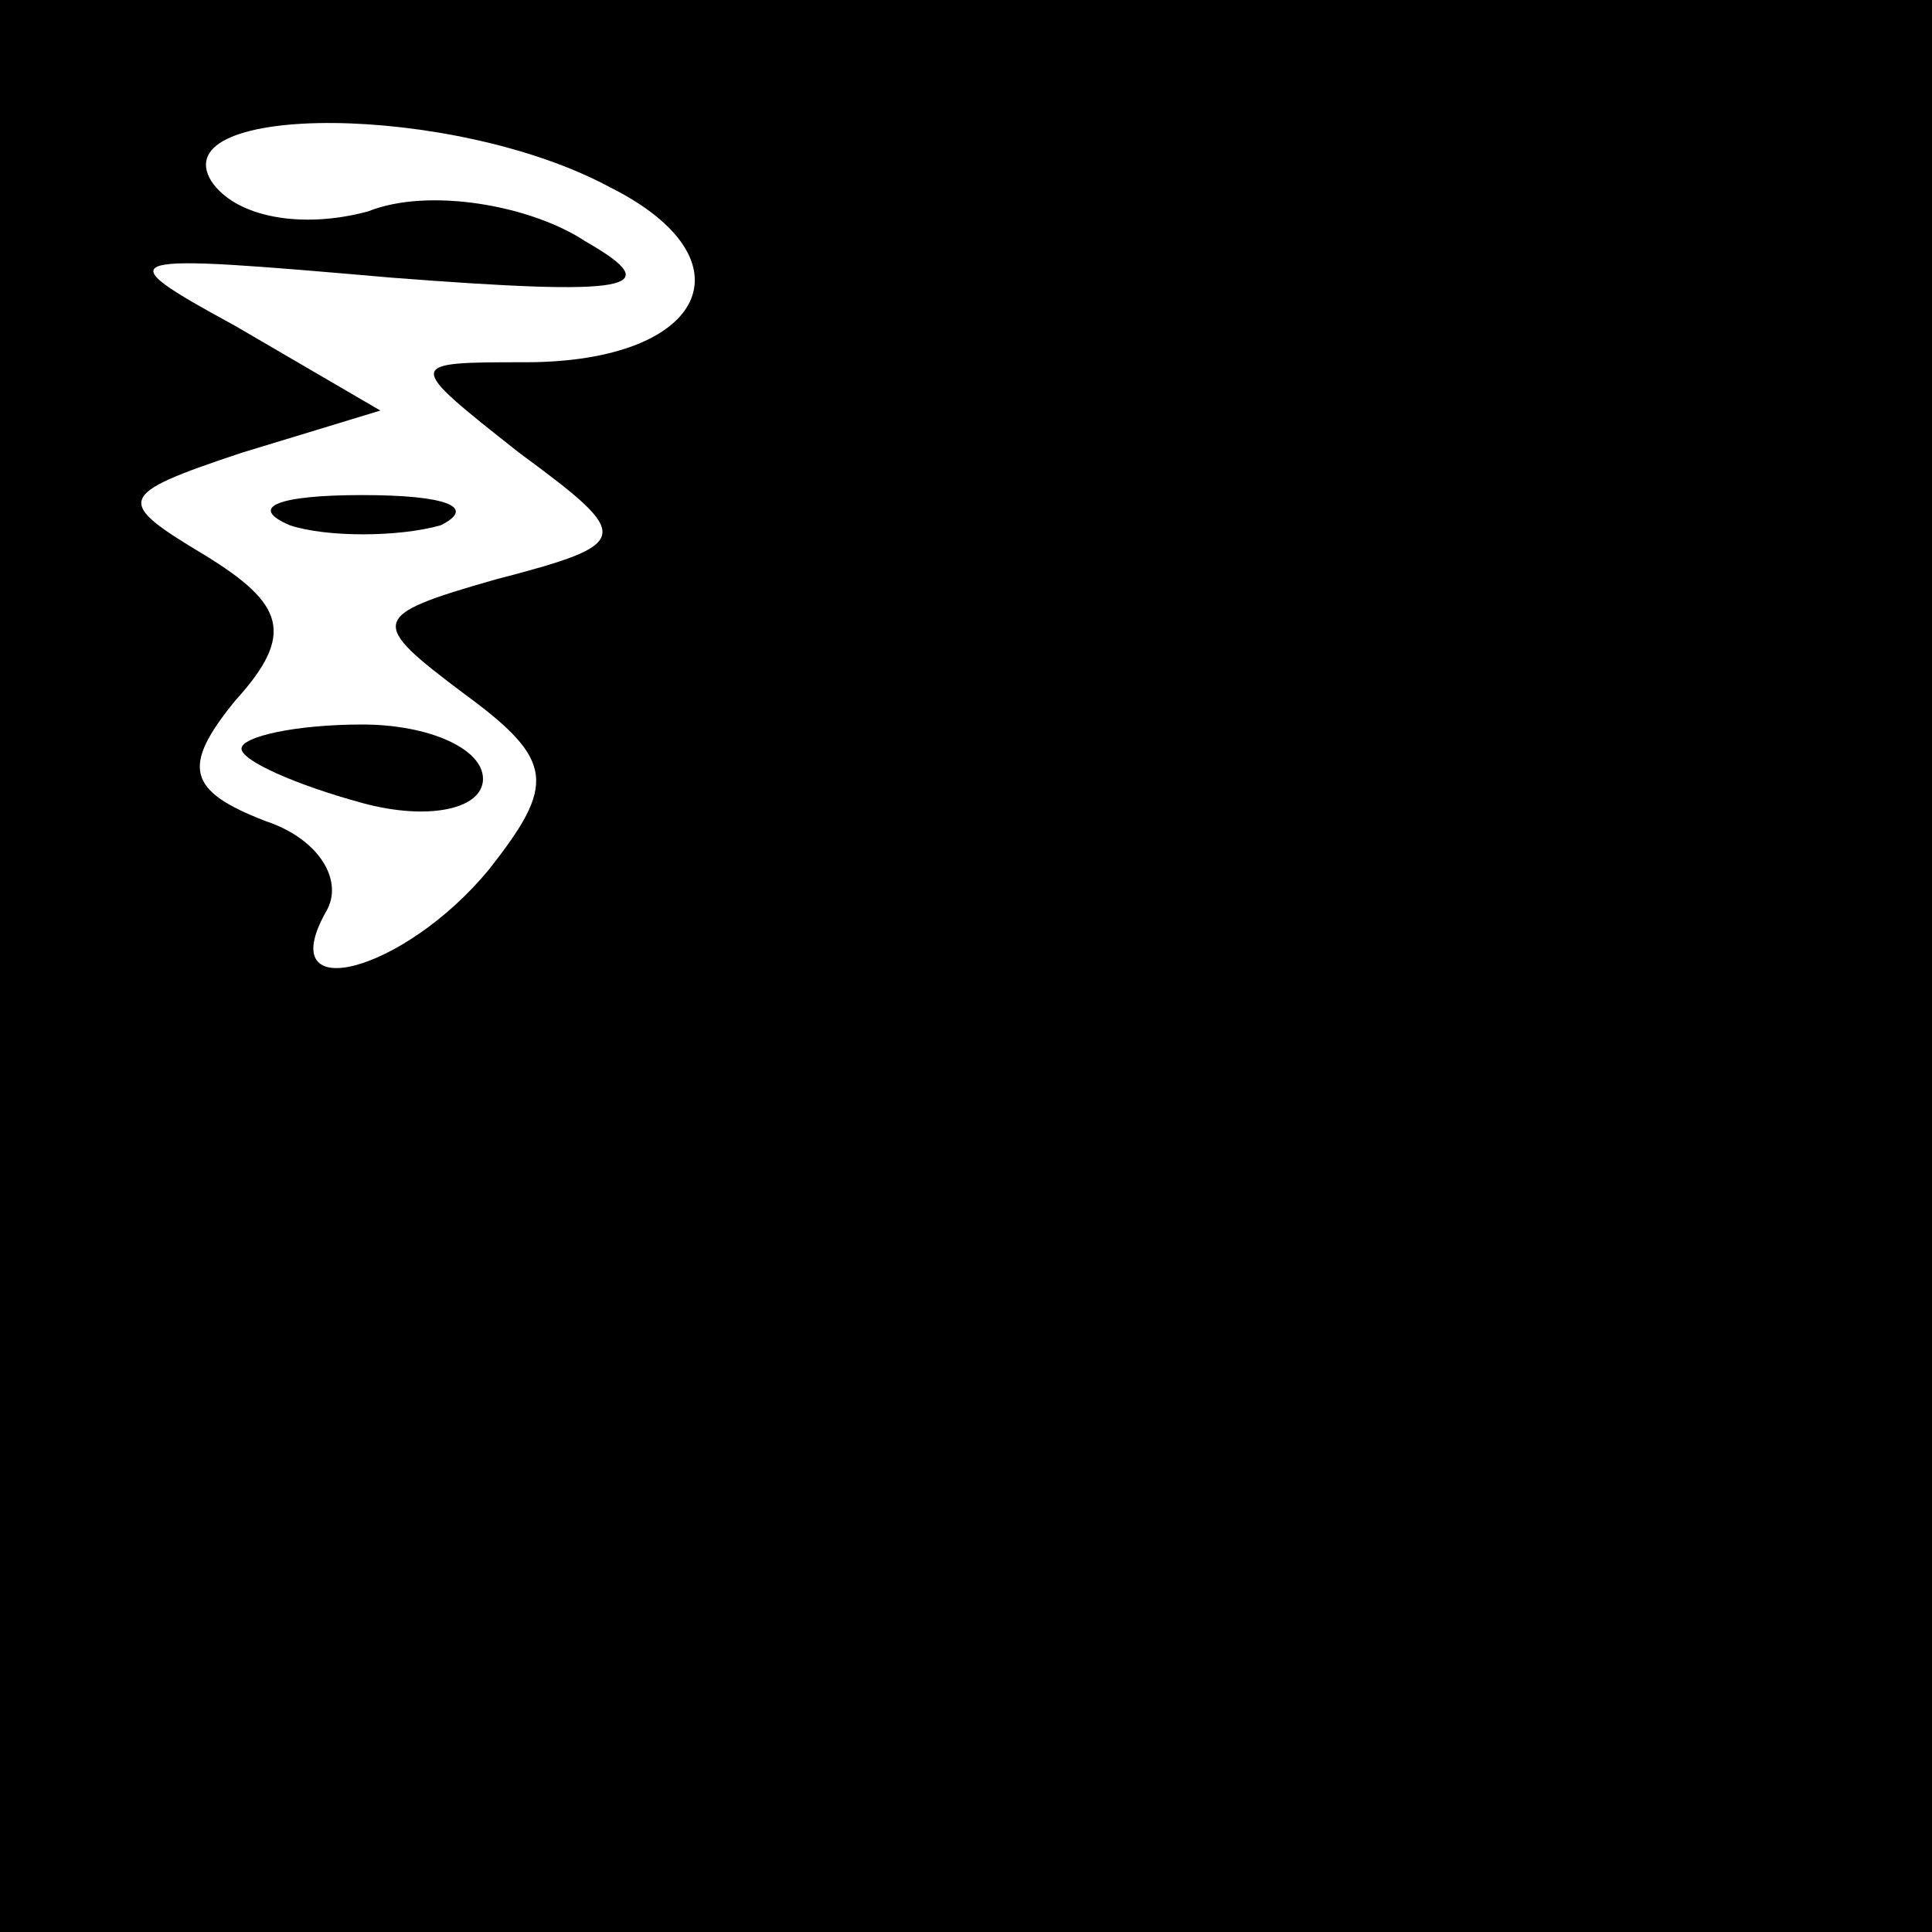<?xml version="1.0" standalone="no"?>
<!DOCTYPE svg PUBLIC "-//W3C//DTD SVG 20010904//EN"
 "http://www.w3.org/TR/2001/REC-SVG-20010904/DTD/svg10.dtd">
<svg version="1.0" xmlns="http://www.w3.org/2000/svg"
 width="32pt" height="32pt" viewBox="0 0 32 32"
 preserveAspectRatio="xMidYMid meet">
<rect x="0" y="0" width="32" height="32" fill="#808080" stroke="none"/>
<g transform="translate(0,32) scale(0.1,-0.1)"
fill="#000000" stroke="none">
<path fill="#000000" stroke="none" d="M0 160 l0 -160 160 0 160 0 0 160 0
160 -160 0 -160 0 0 -160z"/>
<path fill="#ffffff" stroke="none" d="M101 289 c24 -12 16 -29 -14 -29 -20 0
-20 0 -1 -15 19 -14 19 -15 -4 -21 -21 -6 -21 -7 -5 -19 15 -11 15 -15 4 -29
-14 -17 -36 -23 -27 -7 3 5 -1 12 -10 15 -13 5 -14 9 -5 20 10 11 8 16 -5 24
-15 9 -15 10 6 17 l23 7 -24 14 c-22 12 -20 12 26 8 39 -3 46 -2 32 6 -9 6
-26 9 -36 5 -11 -3 -22 -1 -26 5 -8 13 40 13 66 -1z"/>
<path fill="#000000" stroke="none" d="M48 233 c6 -2 18 -2 25 0 6 3 1 5 -13
5 -14 0 -19 -2 -12 -5z"/>
<path fill="#000000" stroke="none" d="M40 196 c0 -2 9 -6 20 -9 11 -3 20 -1
20 4 0 5 -9 9 -20 9 -11 0 -20 -2 -20 -4z"/>
</g>
</svg>
